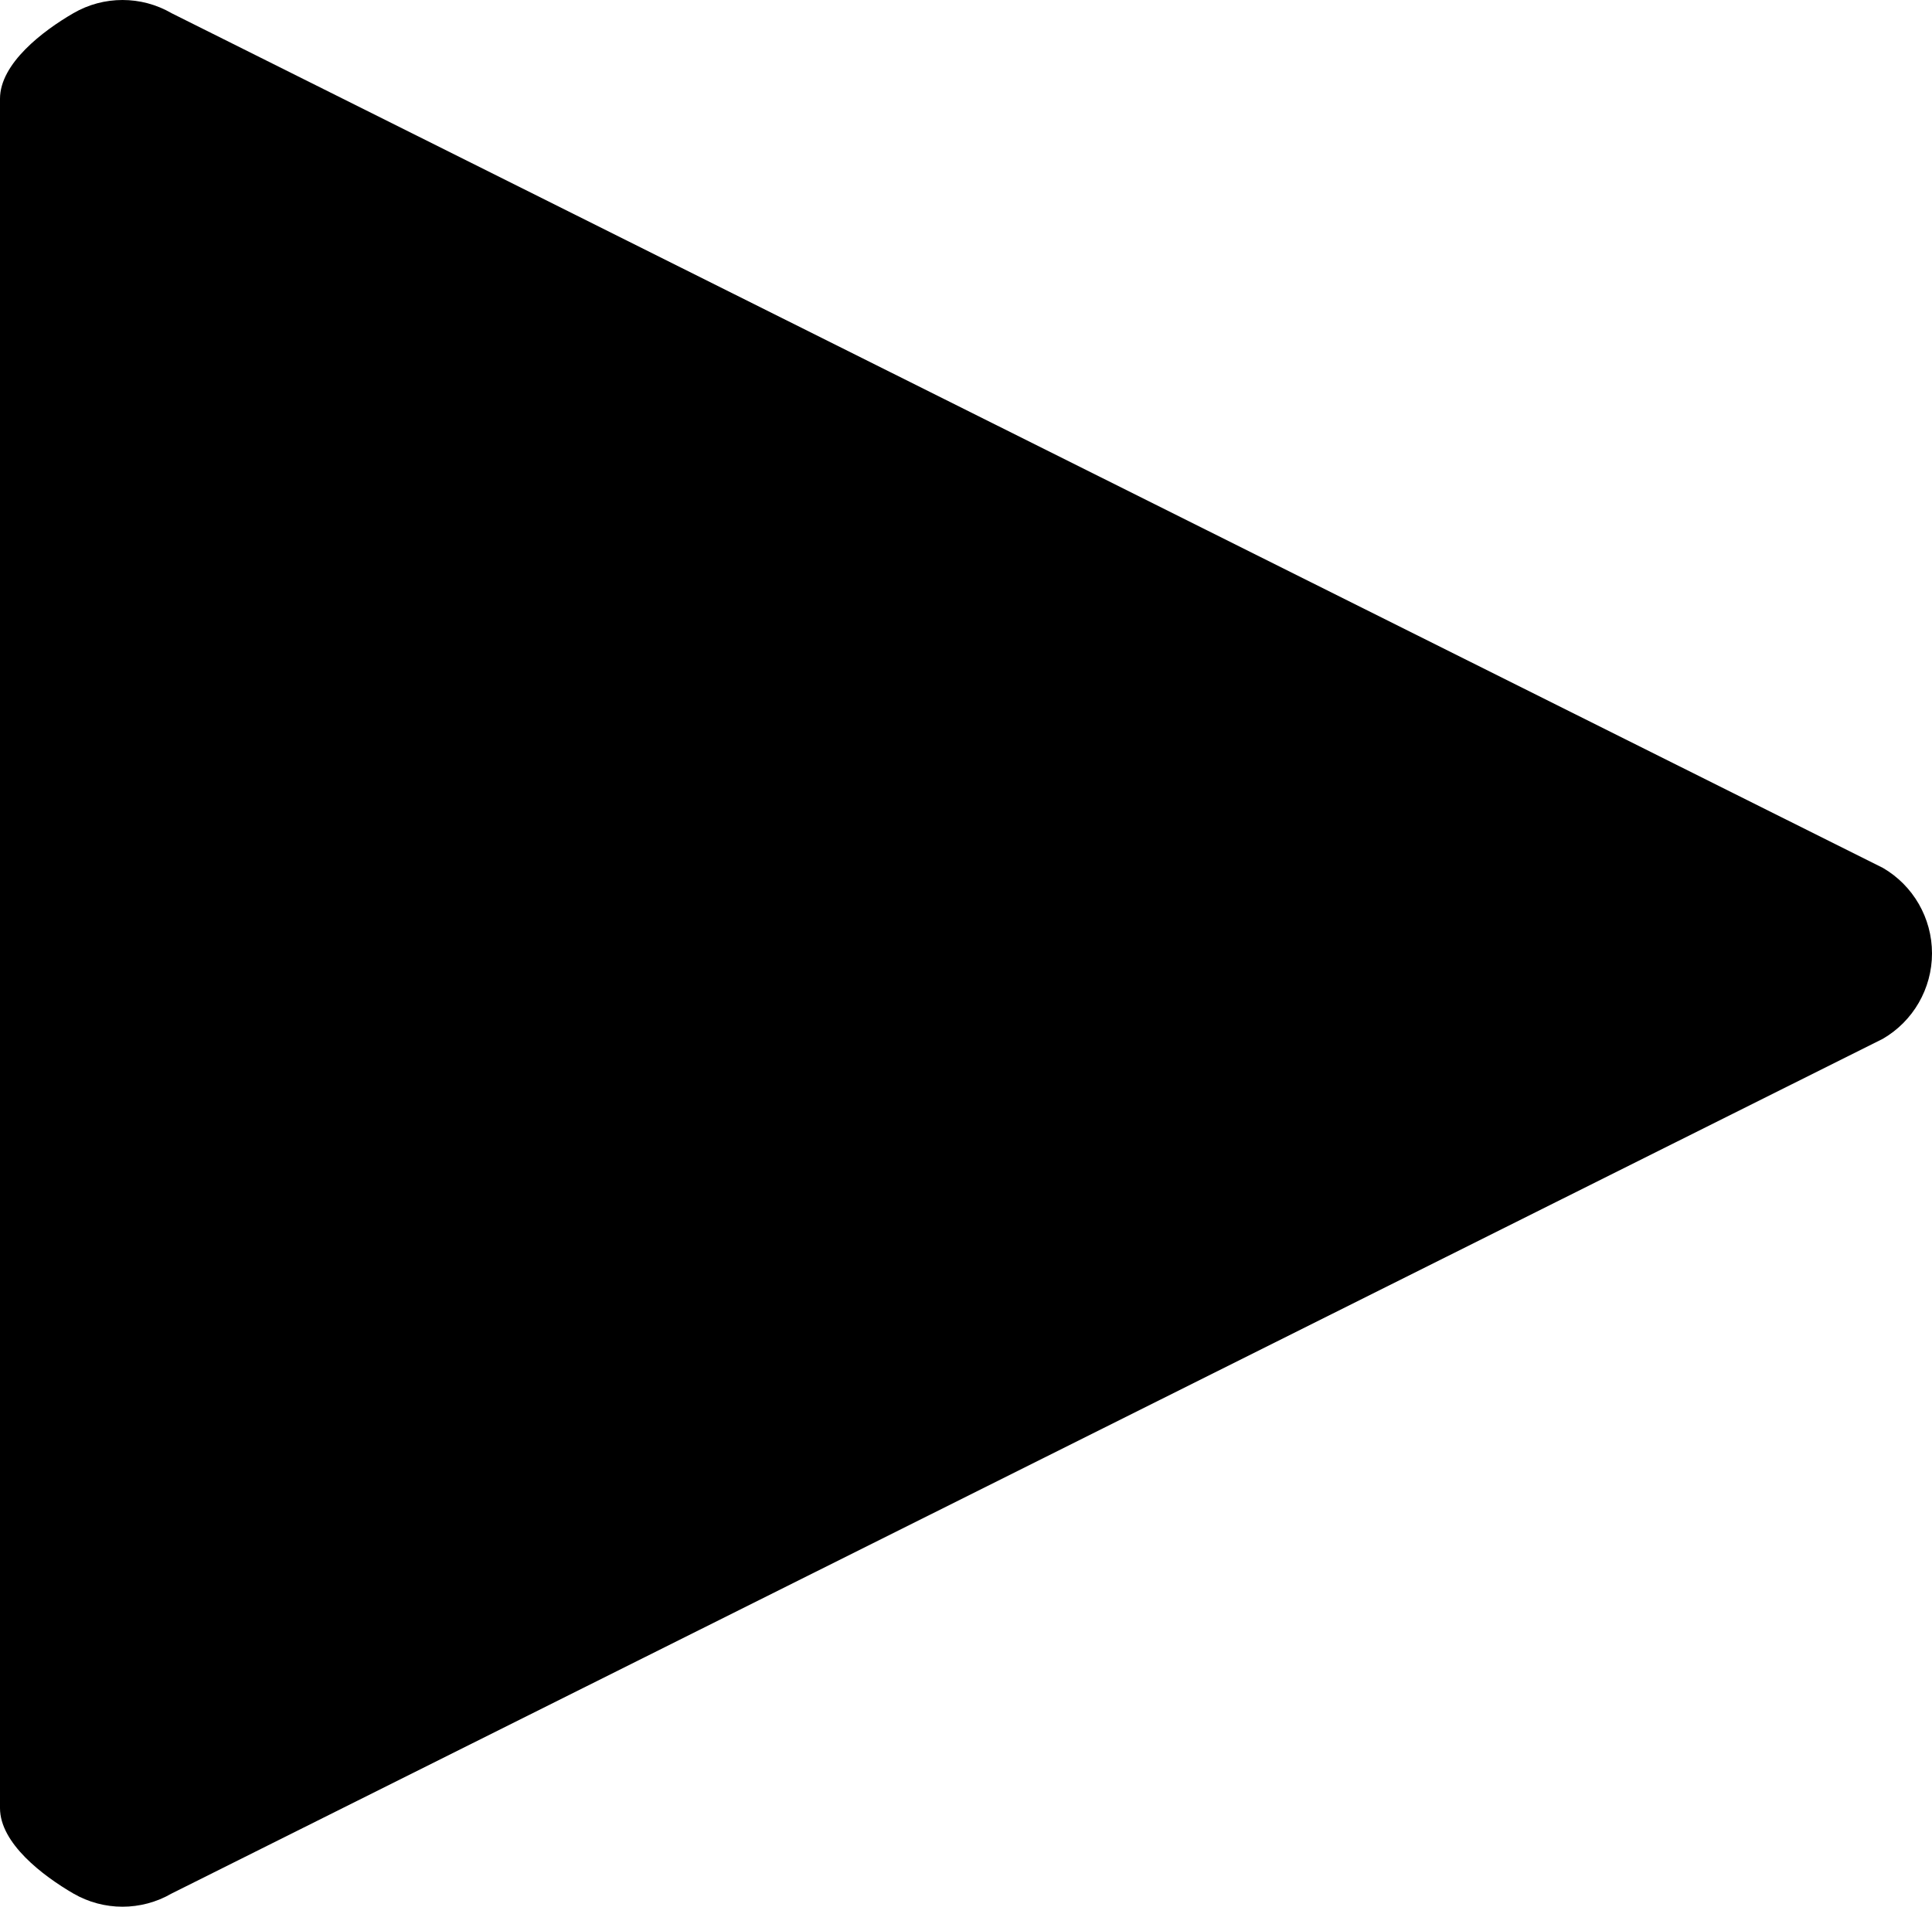 <?xml version="1.0" encoding="utf-8"?>
<!-- Generator: Adobe Illustrator 15.1.0, SVG Export Plug-In . SVG Version: 6.00 Build 0)  -->
<!DOCTYPE svg PUBLIC "-//W3C//DTD SVG 1.1//EN" "http://www.w3.org/Graphics/SVG/1.1/DTD/svg11.dtd">
<svg version="1.1" id="Layer_1" xmlns="http://www.w3.org/2000/svg" xmlns:xlink="http://www.w3.org/1999/xlink" x="0px" y="0px"
	 width="27.743px" height="27.384px" viewBox="0 0 27.743 27.384" enable-background="new 0 0 27.743 27.384" xml:space="preserve">
<path fill="inherit" d="M1.053,0.19C1.271,0.063,1.515,0,1.759,0s0.487,0.063,0.706,0.19l24.572,12.274c0.436,0.253,0.706,0.721,0.706,1.228
	c0,0.506-0.27,0.974-0.706,1.227L2.465,27.194c-0.437,0.253-0.975,0.253-1.412,0C0.616,26.94,0,26.473,0,25.967V1.418
	C0,0.912,0.616,0.443,1.053,0.19z"/>
</svg>
